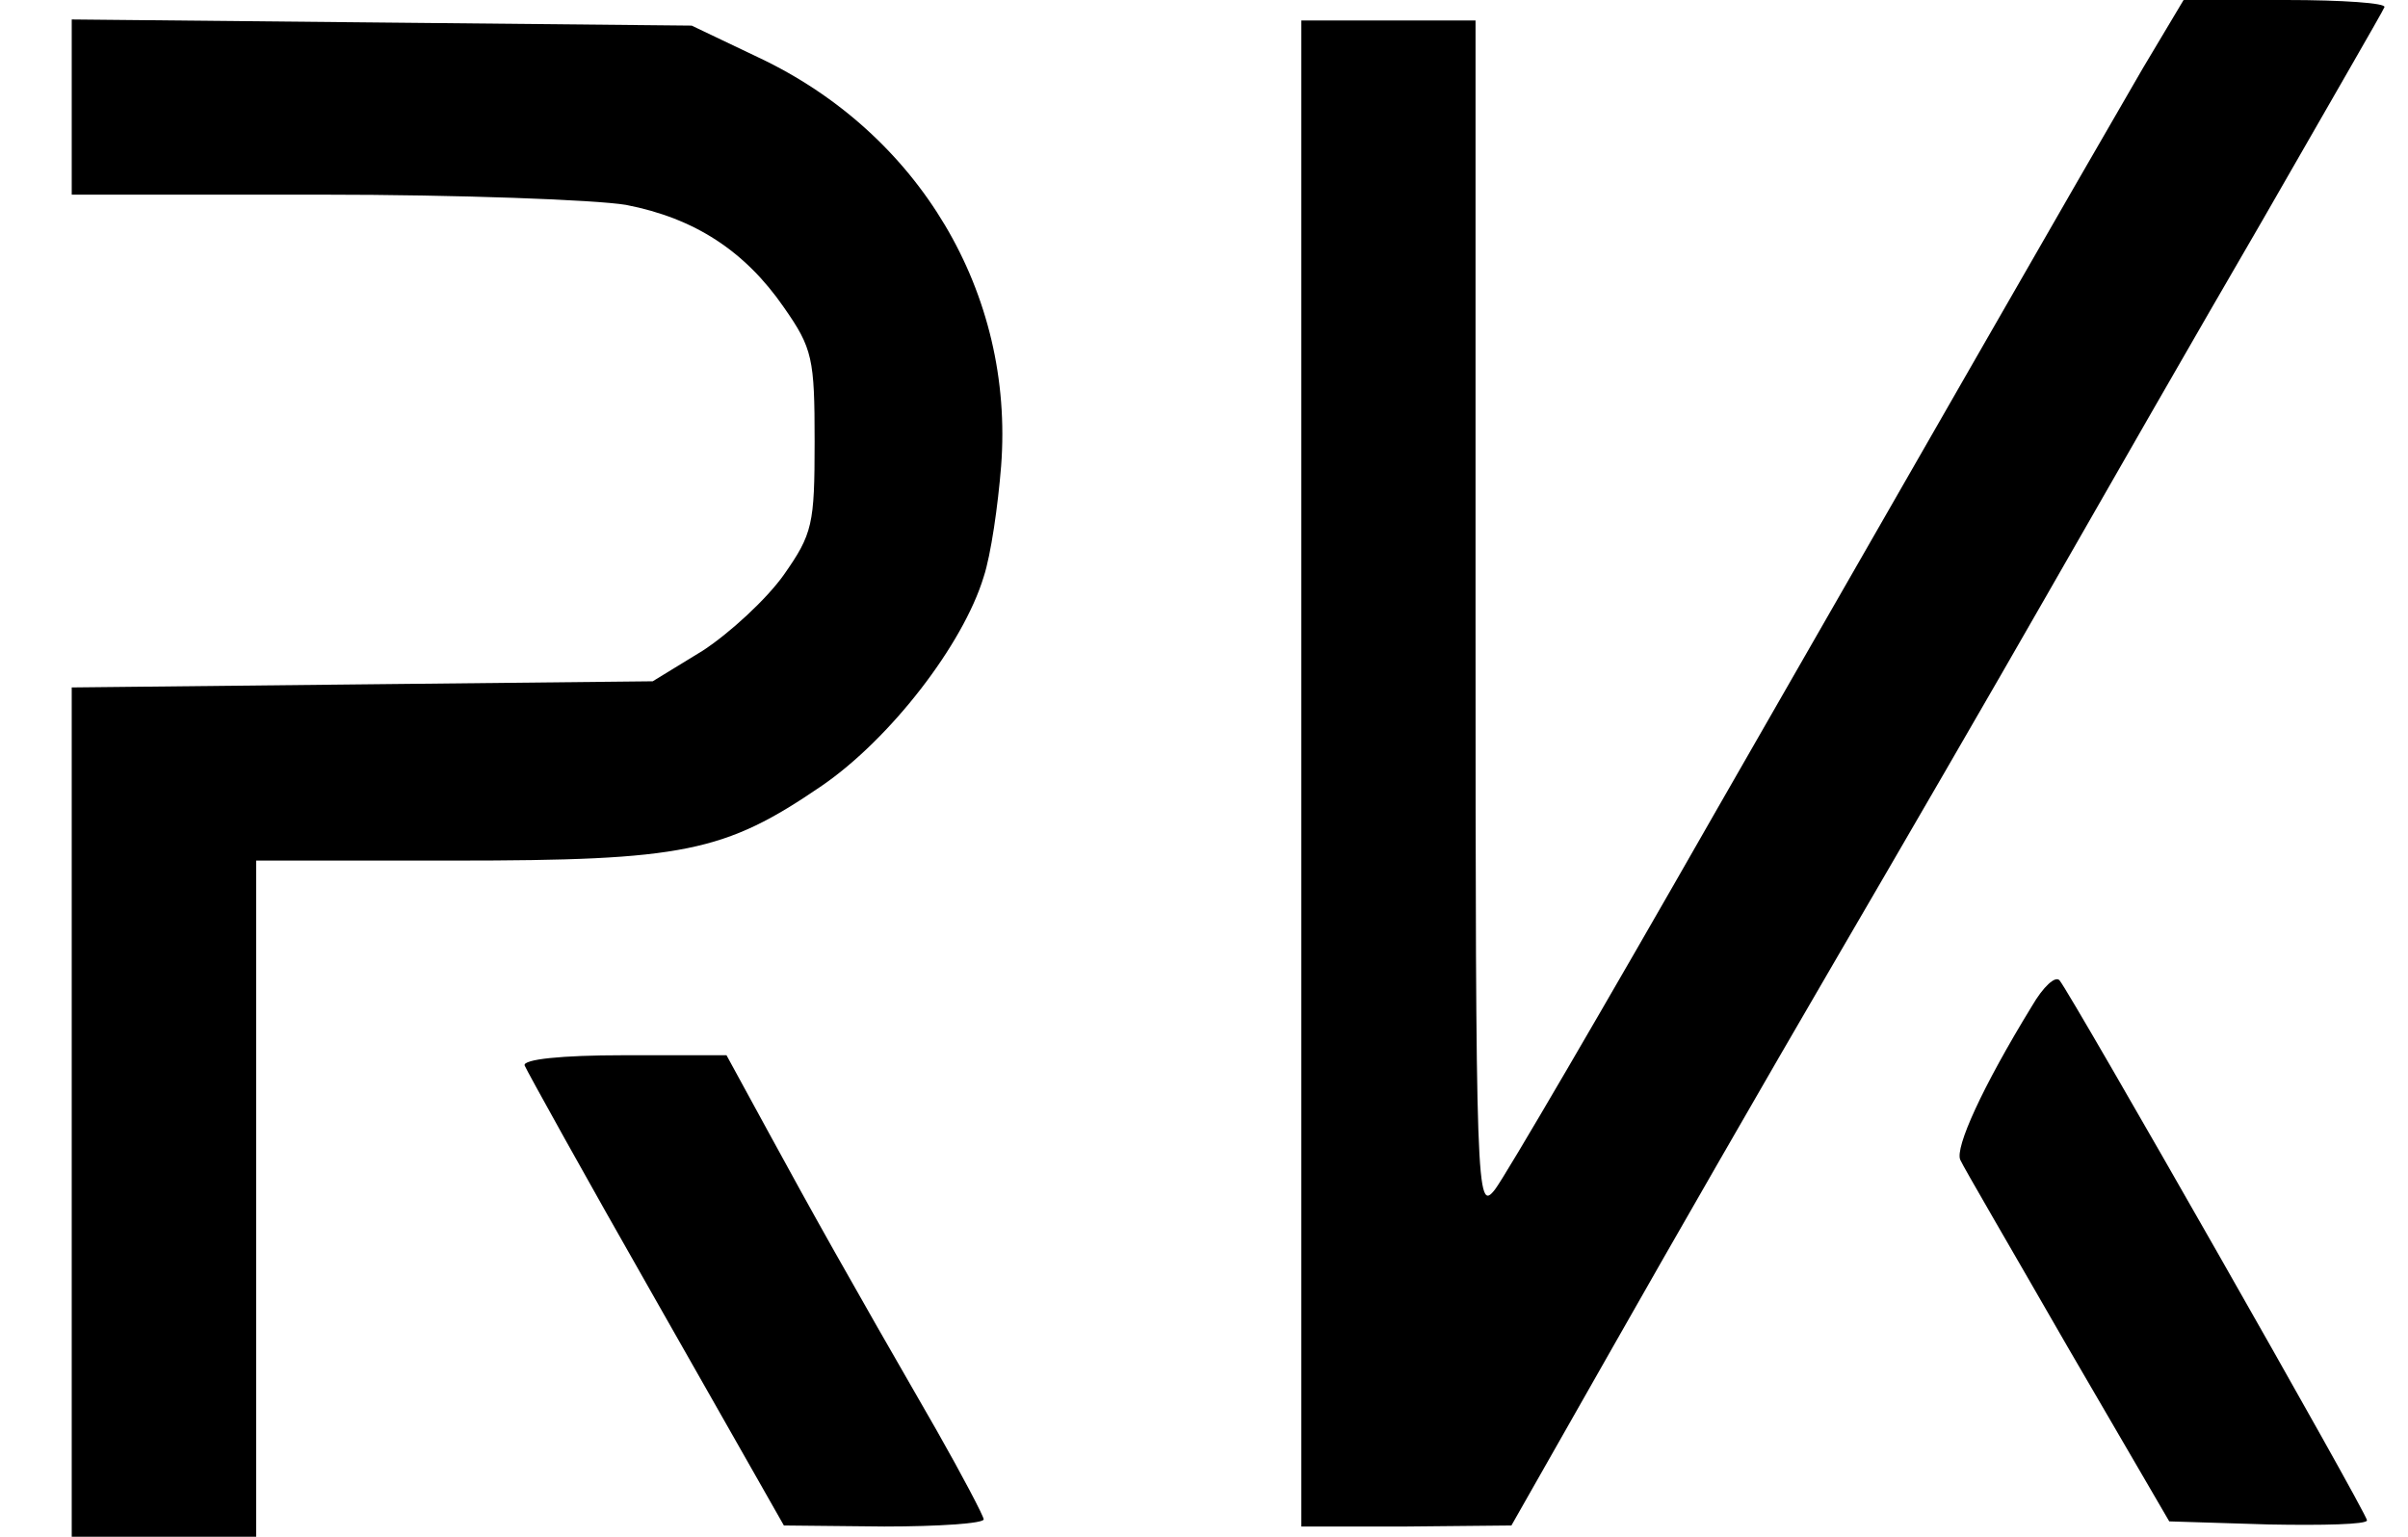 <?xml version="1.0" standalone="no"?>
<!DOCTYPE svg PUBLIC "-//W3C//DTD SVG 20010904//EN"
 "http://www.w3.org/TR/2001/REC-SVG-20010904/DTD/svg10.dtd">
<svg version="1.0" xmlns="http://www.w3.org/2000/svg"
 width="235pt" height="150pt" viewBox="0 0 235 150"
 preserveAspectRatio="xMidYMid meet">

<g transform="translate(0,150) scale(0.1,-0.1)"
fill="#000000" stroke="none">
<path d="M2091 1433 c-68 -117 -210 -365 -416 -724 -109 -191 -206 -357 -216
-370 -18 -23 -19 -8 -19 559 l0 582 -85 0 -85 0 0 -735 0 -735 103 0 102 1
100 176 c55 97 151 264 214 372 63 108 157 270 209 361 52 91 146 255 210 365
63 110 117 203 119 208 2 4 -41 7 -96 7 l-100 0 -40 -67z"/>
<path d="M70 1396 l0 -86 244 0 c134 0 267 -5 297 -10 67 -13 116 -45 154
-100 28 -40 30 -50 30 -131 0 -81 -2 -90 -30 -130 -17 -24 -53 -57 -79 -74
l-49 -30 -284 -3 -283 -3 0 -415 0 -414 90 0 90 0 0 330 0 330 193 0 c224 0
264 8 359 73 67 46 138 138 158 204 7 21 14 70 17 108 13 169 -80 325 -237
399 l-65 31 -302 3 -303 3 0 -85z"/>
<path d="M1983 518 c-49 -80 -75 -138 -70 -150 3 -7 51 -89 105 -183 l99 -170
97 -3 c53 -1 96 0 96 4 0 7 -289 514 -300 527 -4 5 -16 -6 -27 -25z"/>
<path d="M512 460 c2 -5 59 -108 128 -229 l125 -220 98 -1 c53 0 97 3 97 7 0
3 -21 43 -46 87 -91 158 -121 212 -163 289 l-42 77 -101 0 c-60 0 -98 -4 -96
-10z"/>
</g>
</svg>
